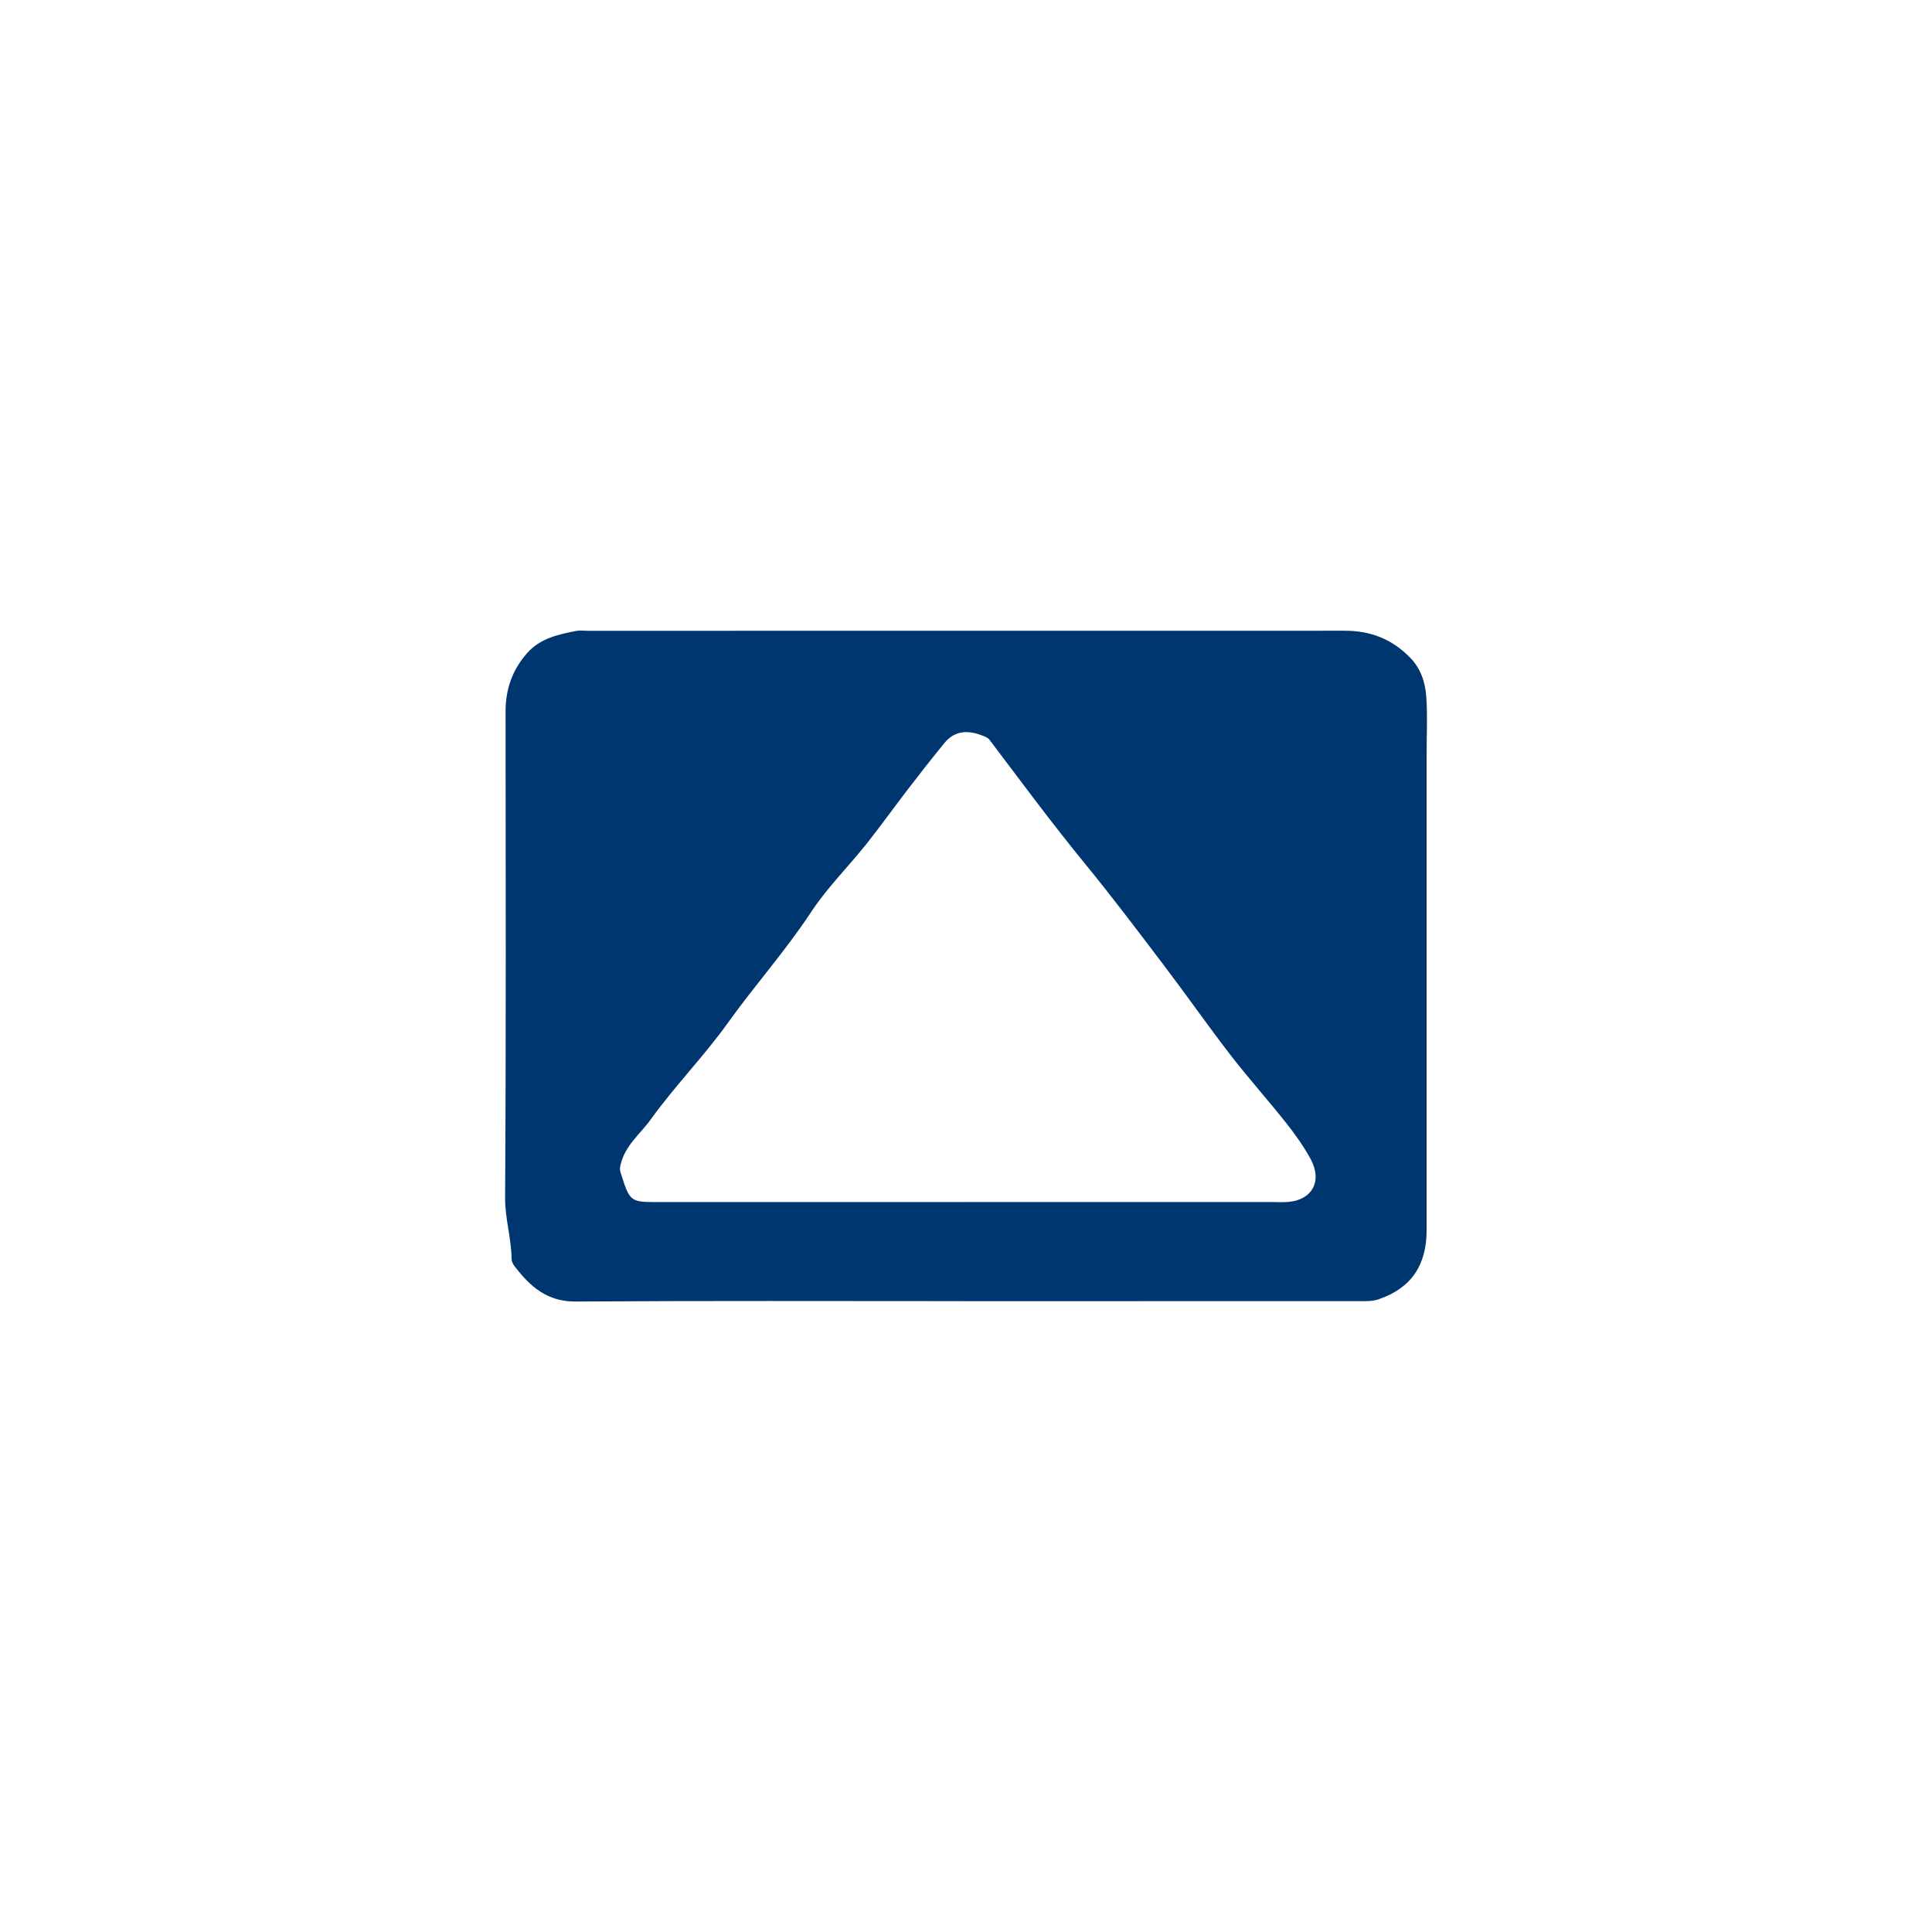 <?xml version="1.0" encoding="UTF-8"?>
<svg id="Layer_1" xmlns="http://www.w3.org/2000/svg" viewBox="0 0 290.81 290.81">
  <defs>
    <style>
      .cls-1 {
        fill: #fff;
      }

      .cls-2 {
        fill: #003670;
      }
    </style>
  </defs>
  <path class="cls-1" d="M0,0v290.81h290.81V0H0Z"/>
  <g id="_x37_T82Bo">
    <path class="cls-2" d="M144.95,195.85c-19.44,0-38.87-.07-58.3.06-4.28.03-6.84-2.24-9.16-5.27-.24-.31-.48-.73-.48-1.1-.03-3.12-1-6.1-.98-9.28.15-24.4.09-48.81.07-73.21,0-3.33,1.04-6.25,3.24-8.74,1.95-2.21,4.66-2.81,7.38-3.34.56-.11,1.17-.02,1.75-.02,37.99,0,75.99,0,113.98-.01,3.83,0,7.04,1.24,9.76,4,1.69,1.72,2.33,3.79,2.48,5.99.2,2.76.05,5.55.05,8.33,0,23.97,0,47.93,0,71.9,0,5.29-2.33,8.74-7.22,10.41-1.04.36-2.25.28-3.39.28-19.73.01-39.45.01-59.18.01ZM145.24,180.93h46c.88,0,1.76.06,2.63-.01,3.62-.28,5.2-3.1,3.44-6.4-1.04-1.93-2.34-3.75-3.7-5.47-2.71-3.43-5.64-6.69-8.32-10.15-3.4-4.4-6.58-8.96-9.94-13.39-3.97-5.24-7.93-10.49-12.09-15.57-4.96-6.06-9.61-12.36-14.33-18.6-.21-.28-.63-.45-.98-.59-2.17-.86-4.21-.86-5.81,1.11-1.86,2.28-3.68,4.6-5.47,6.93-2.12,2.76-4.15,5.6-6.32,8.33-2.73,3.42-5.88,6.54-8.27,10.18-3.84,5.83-8.48,11.02-12.53,16.68-3.6,5.03-7.99,9.5-11.6,14.52-1.57,2.19-3.9,3.94-4.55,6.87-.17.75-.04.98.16,1.59,1.17,3.68,1.4,3.97,4.82,3.98,15.63,0,31.25,0,46.88,0Z"/>
  </g>
</svg>